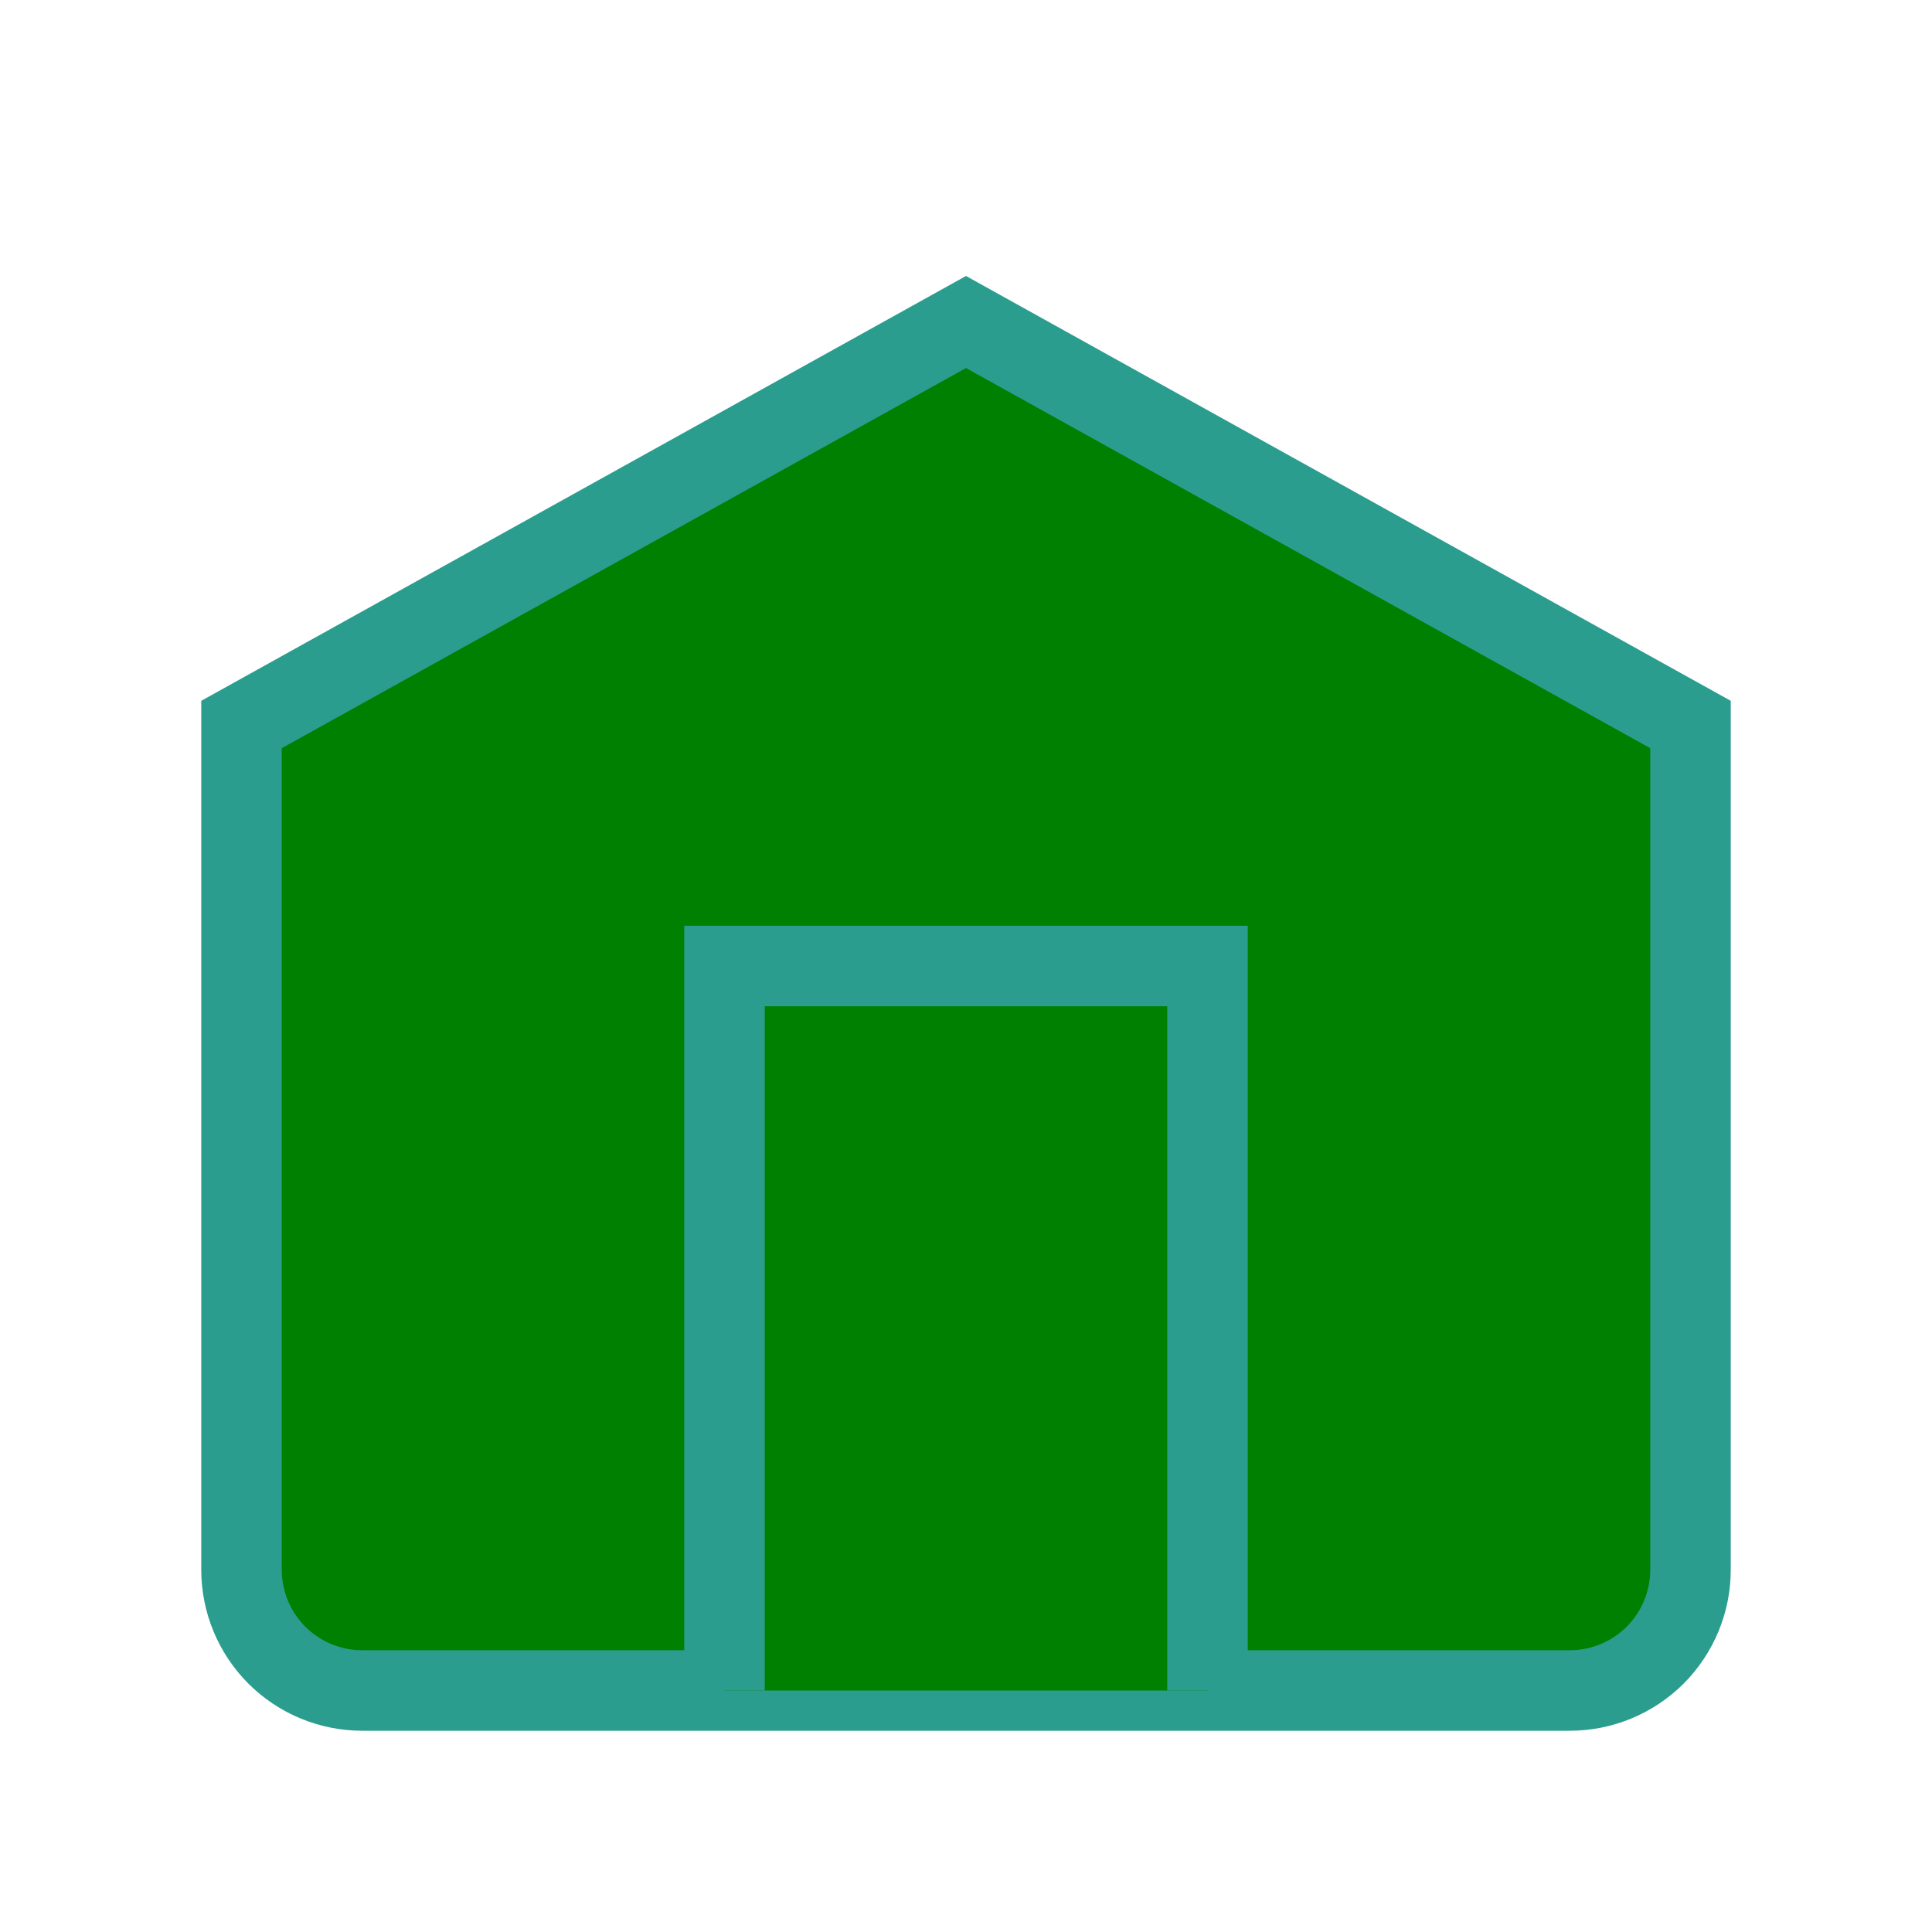 <svg
      width="32"
      height="32"
      viewBox="0 0 24 24"
      fill="green"
      xmlns="http://www.w3.org/2000/svg"
    >
      <path
        d="M3 9L12 4L21 9V19.5C21 19.898 20.842 20.279 20.561 20.561C20.279 20.842 19.898 21 19.5 21H4.5C4.102 21 3.721 20.842 3.439 20.561C3.158 20.279 3 19.898 3 19.5V9Z"
        stroke="#2A9D8F"
        strokeWidth="2"
        strokeLinecap="round"
        strokeLinejoin="round"
      />
      <path
        d="M9 21V12H15V21"
        stroke="#2A9D8F"
        strokeWidth="2"
        strokeLinecap="round"
        strokeLinejoin="round"
      />
    </svg>